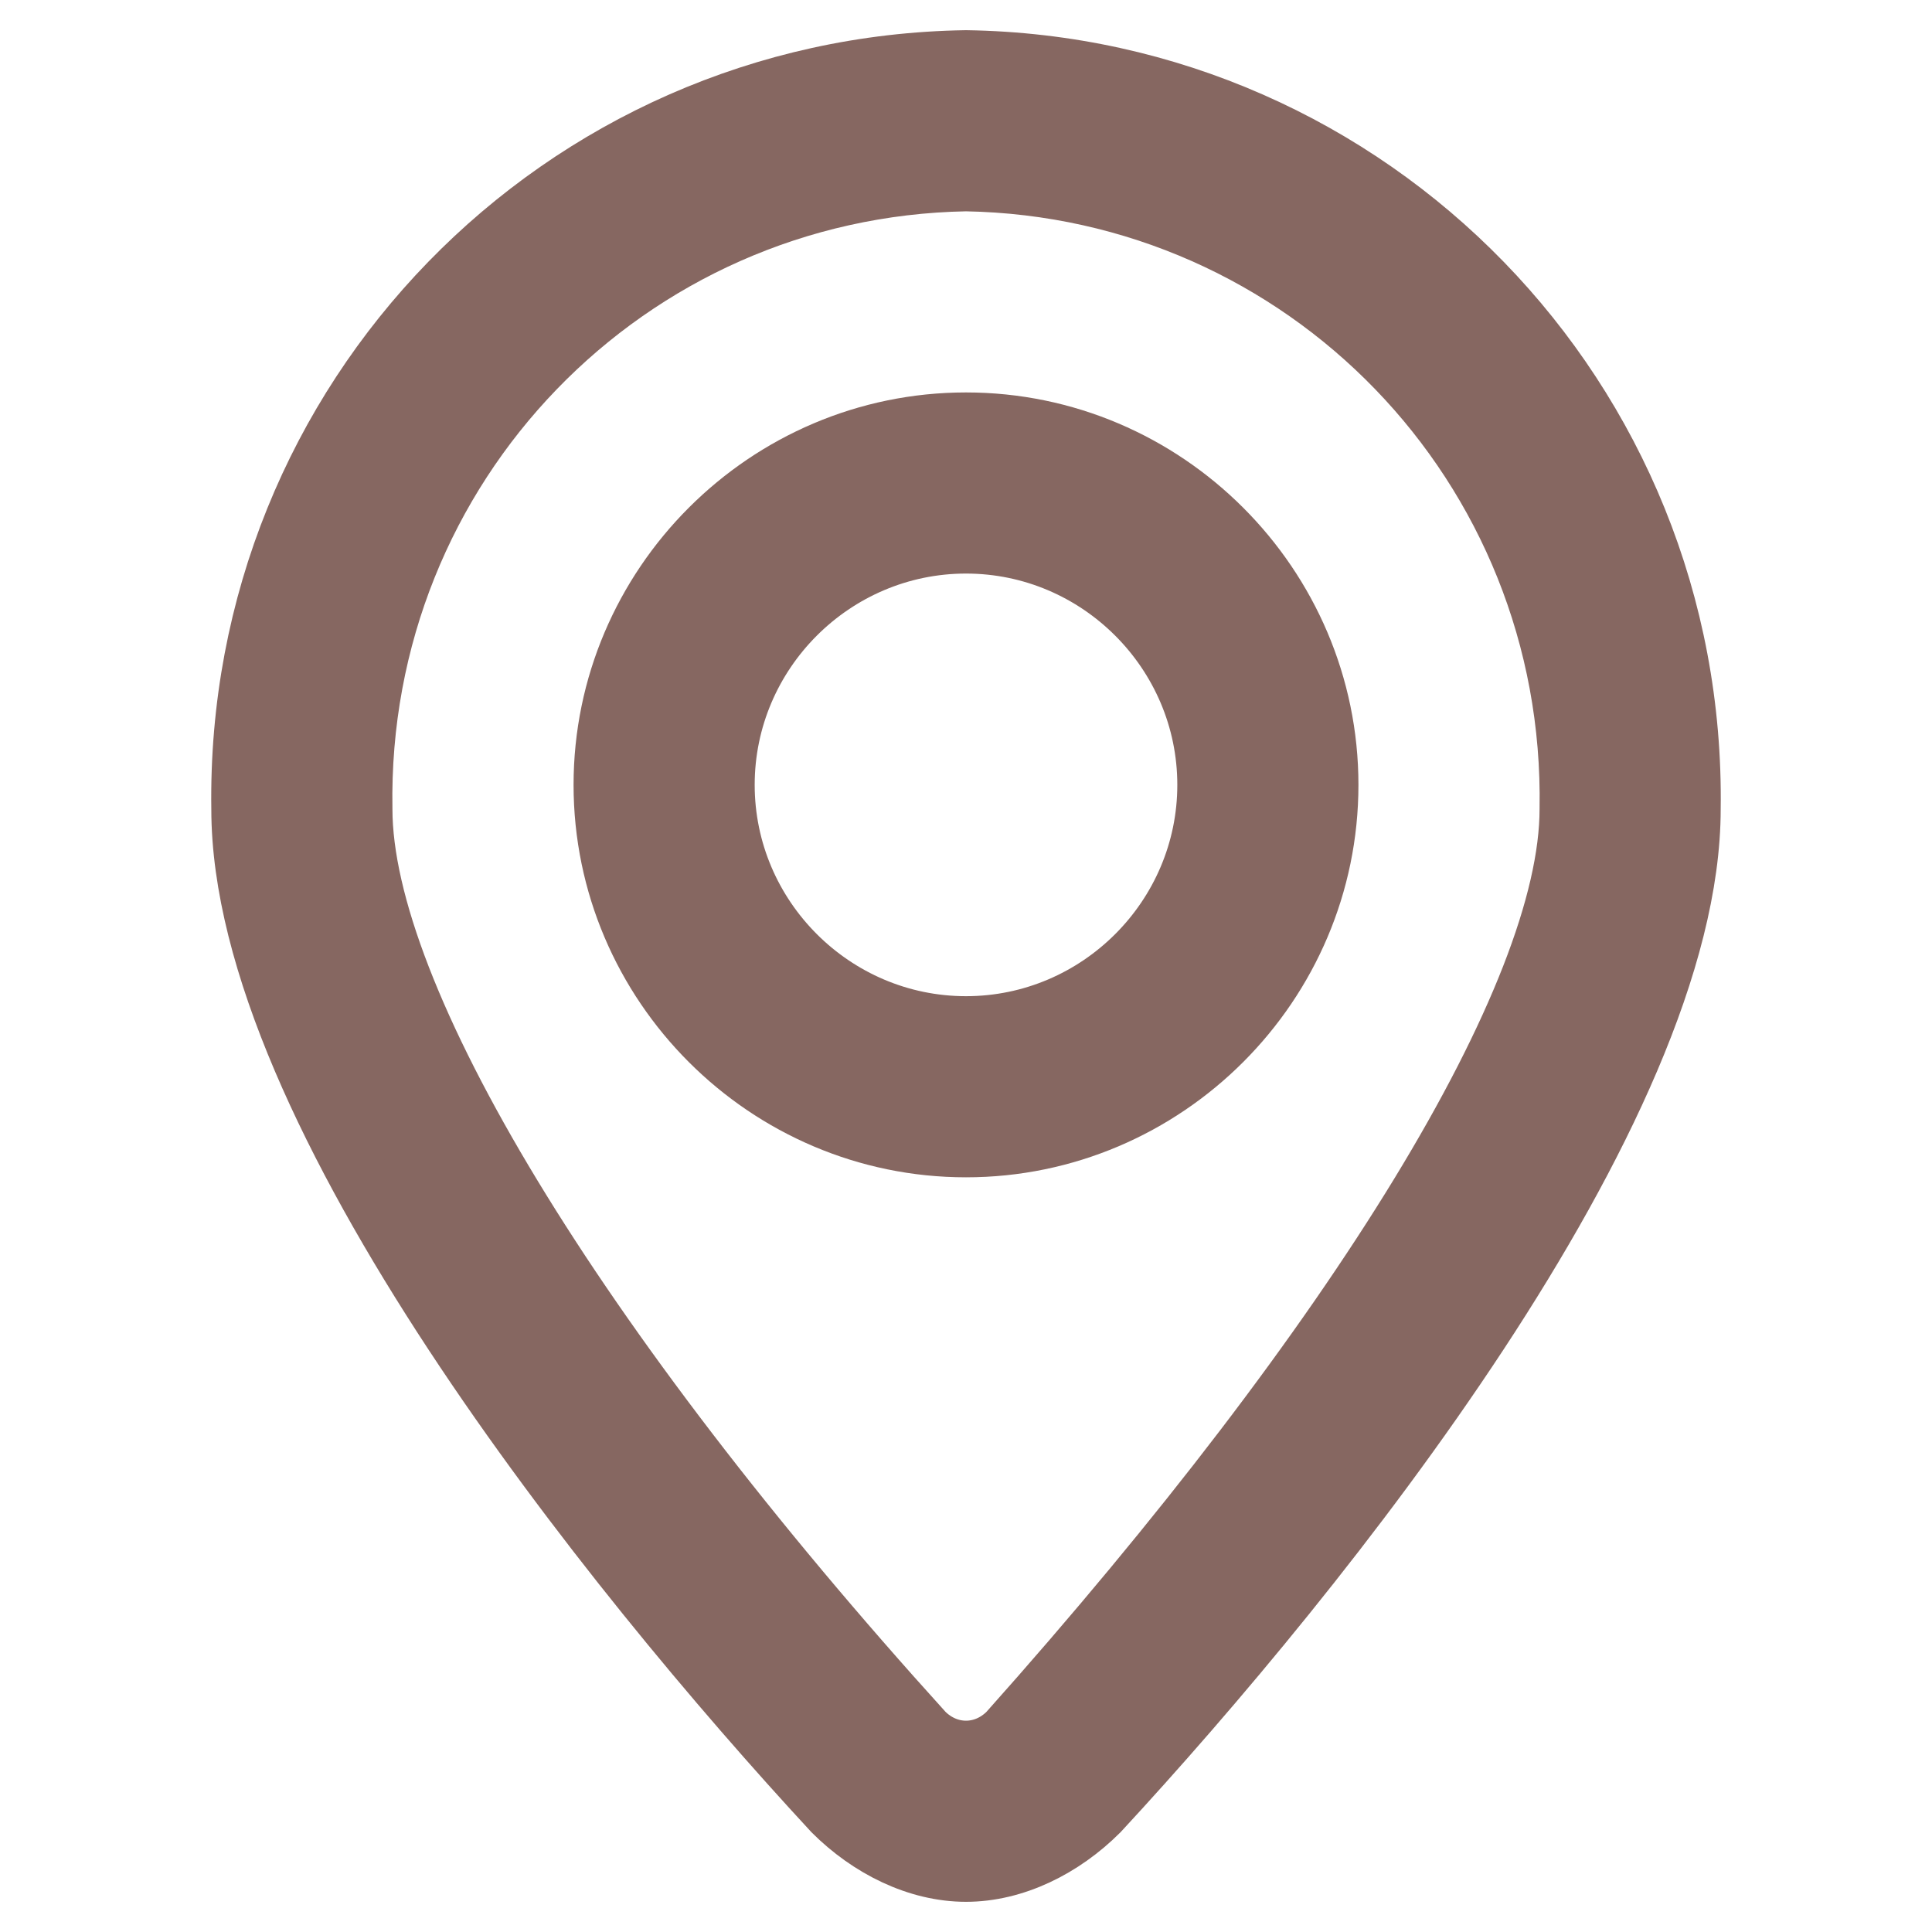 <?xml version="1.0" encoding="utf-8"?>
<!-- Generator: Adobe Illustrator 24.1.1, SVG Export Plug-In . SVG Version: 6.00 Build 0)  -->
<svg version="1.1" id="레이어_1" xmlns="http://www.w3.org/2000/svg" xmlns:xlink="http://www.w3.org/1999/xlink" x="0px"
	 y="0px" viewBox="0 0 32 32" style="enable-background:new 0 0 32 32;" xml:space="preserve">
<style type="text/css">
	.st0{fill:#866761;stroke:#866761;stroke-miterlimit:10;}
</style>
<g>
	<path class="st0" d="M16,1C9.3,1.1,3.9,6.6,4,13.4c0,5,6.1,12.6,9.8,16.6c0.6,0.6,1.4,1,2.2,1s1.6-0.4,2.2-1
		c3.7-4,9.8-11.6,9.8-16.6C28.1,6.6,22.7,1.1,16,1z M16.7,28.7c-0.4,0.4-1,0.4-1.4,0C9.5,22.3,6,16.5,6,13.4C5.9,7.7,10.4,3.1,16,3
		c5.6,0.1,10.1,4.7,10,10.4C26,16.5,22.5,22.2,16.7,28.7z"/>
	<path class="st0" d="M16,7c-3.3,0-6,2.7-6,6s2.7,6,6,6s6-2.7,6-6S19.3,7,16,7z M16,17c-2.2,0-4-1.8-4-4s1.8-4,4-4s4,1.8,4,4
		S18.2,17,16,17z"/>
</g>
</svg>

